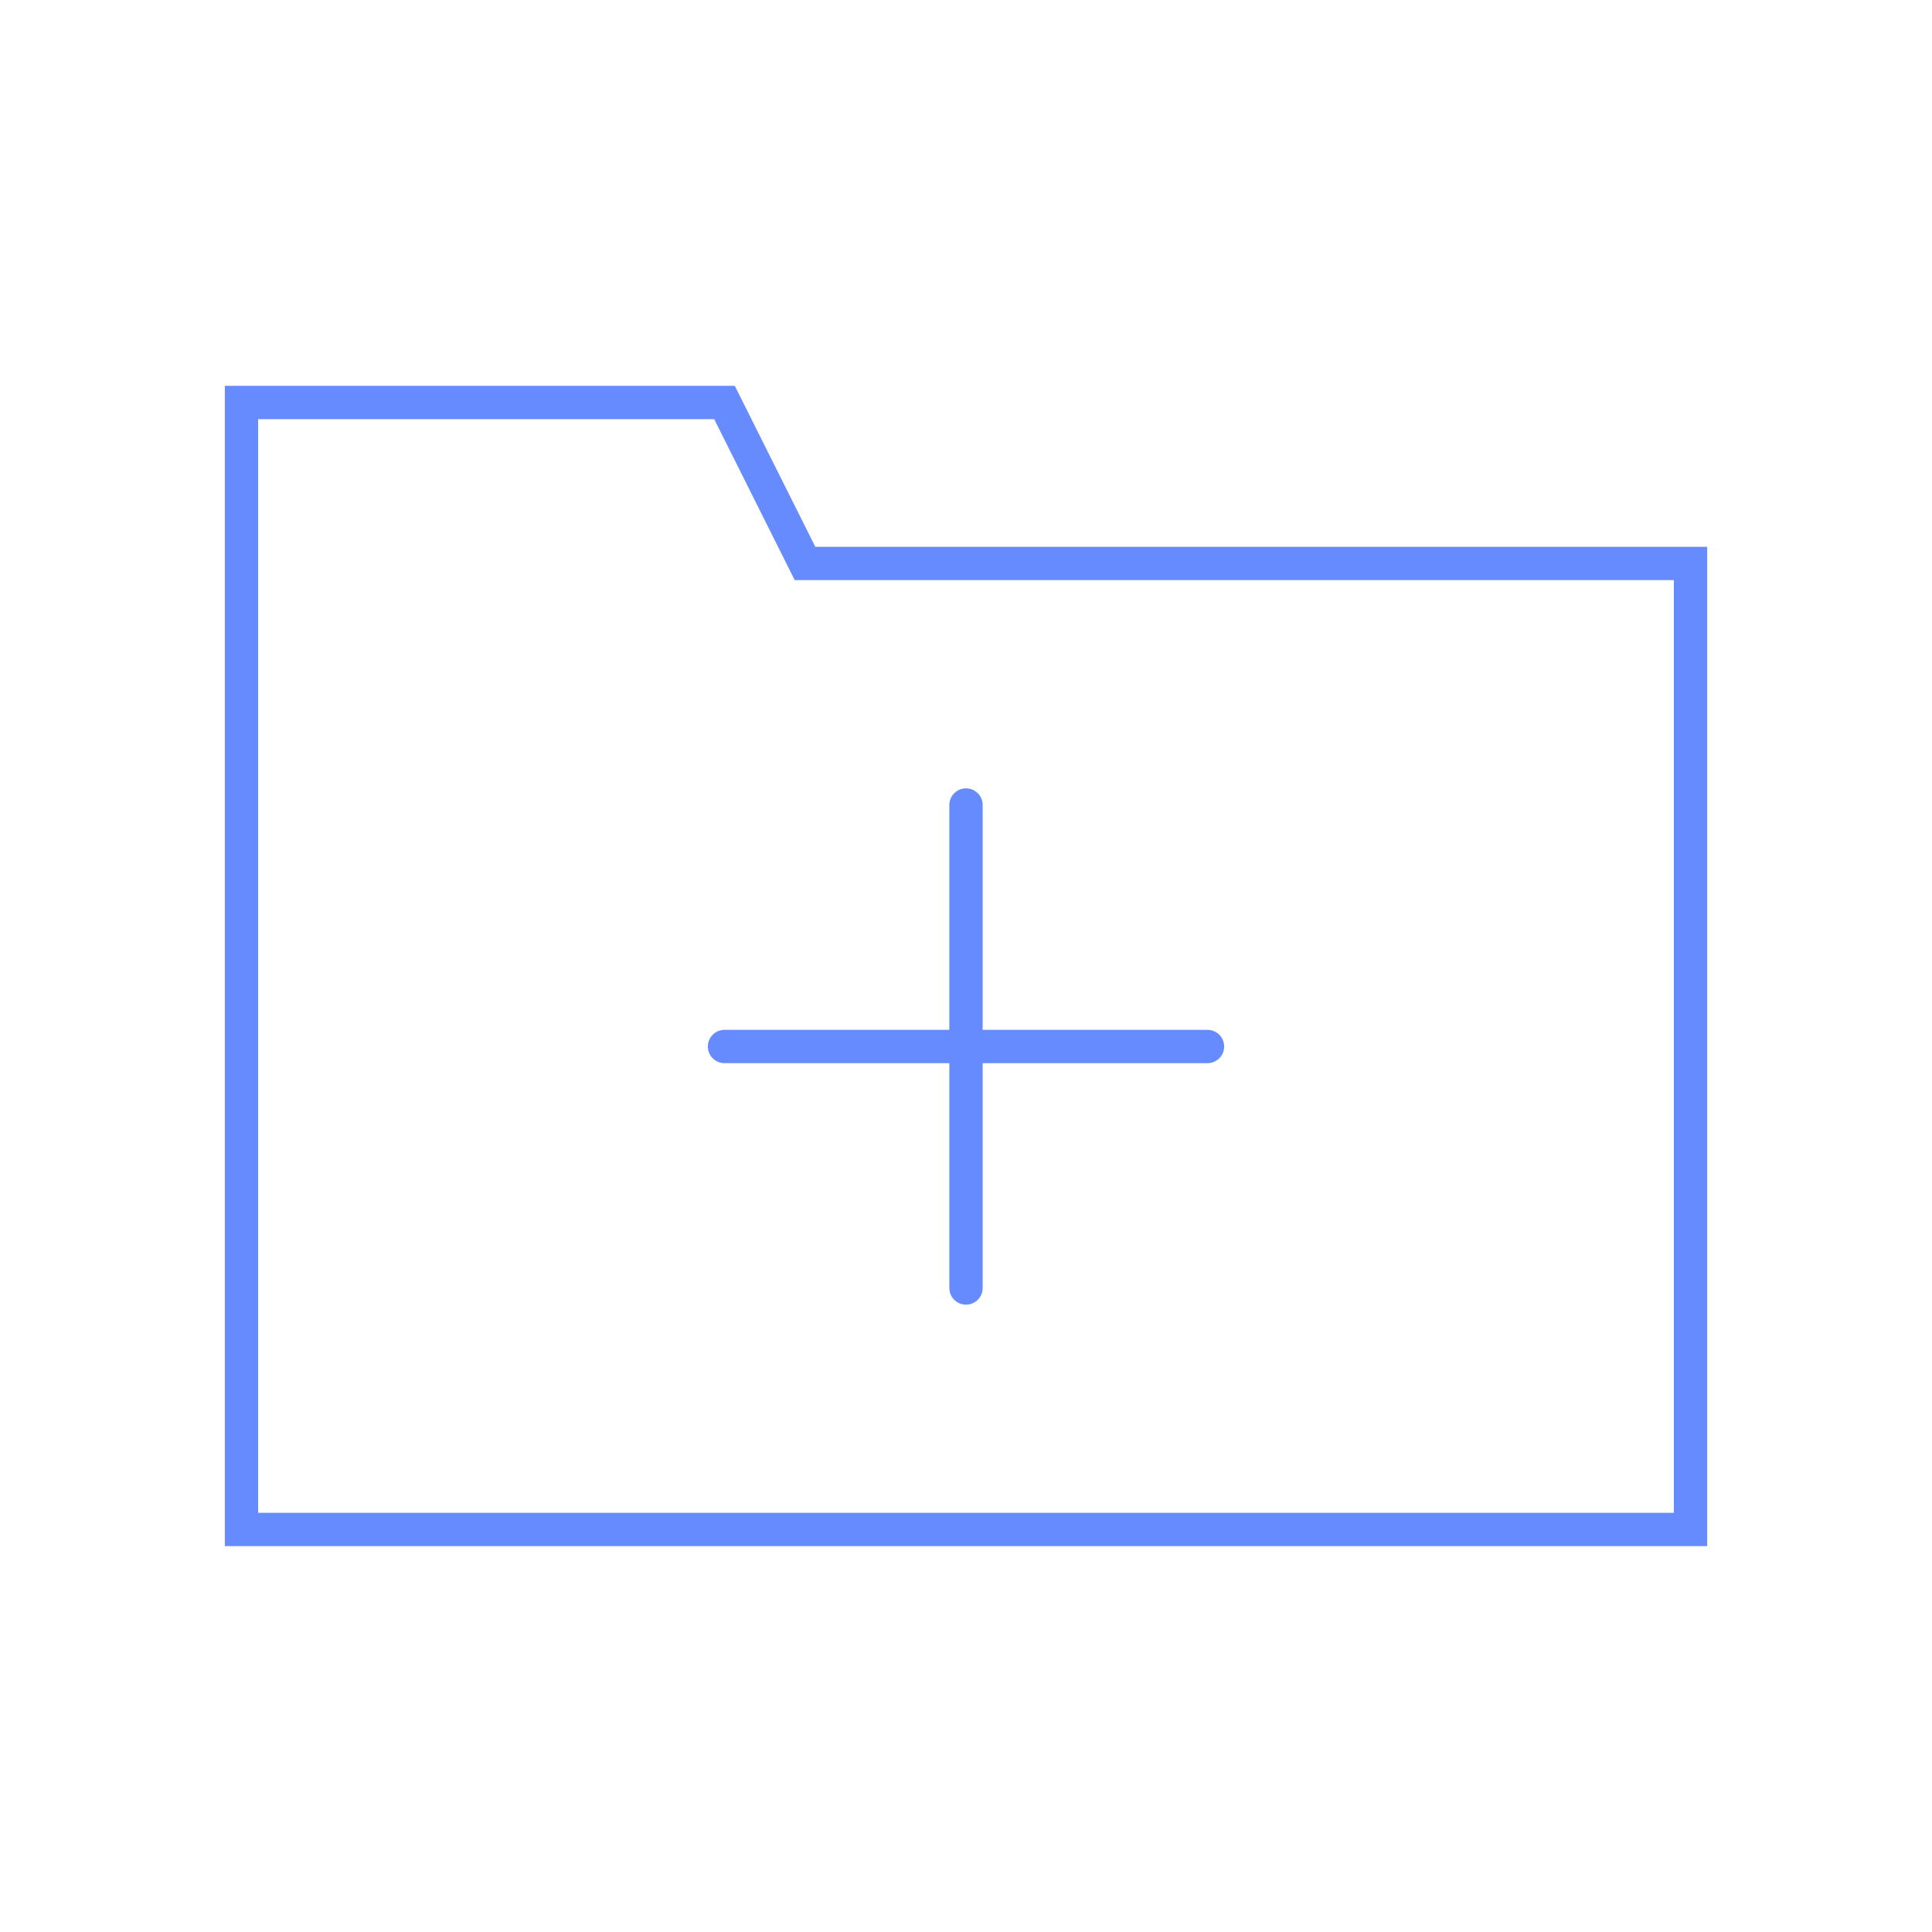 <svg width="58" height="58" viewBox="0 0 58 58" fill="none" xmlns="http://www.w3.org/2000/svg">
<path d="M7.25 12.083H21.75L24.167 16.916H50.75V45.916H7.25V12.083Z" stroke="#658BFF" stroke-linecap="round"/>
<path d="M36.25 31.417H21.75" stroke="#658BFF" stroke-linecap="round"/>
<path d="M29 24.167V38.667" stroke="#658BFF" stroke-linecap="round"/>
</svg>
